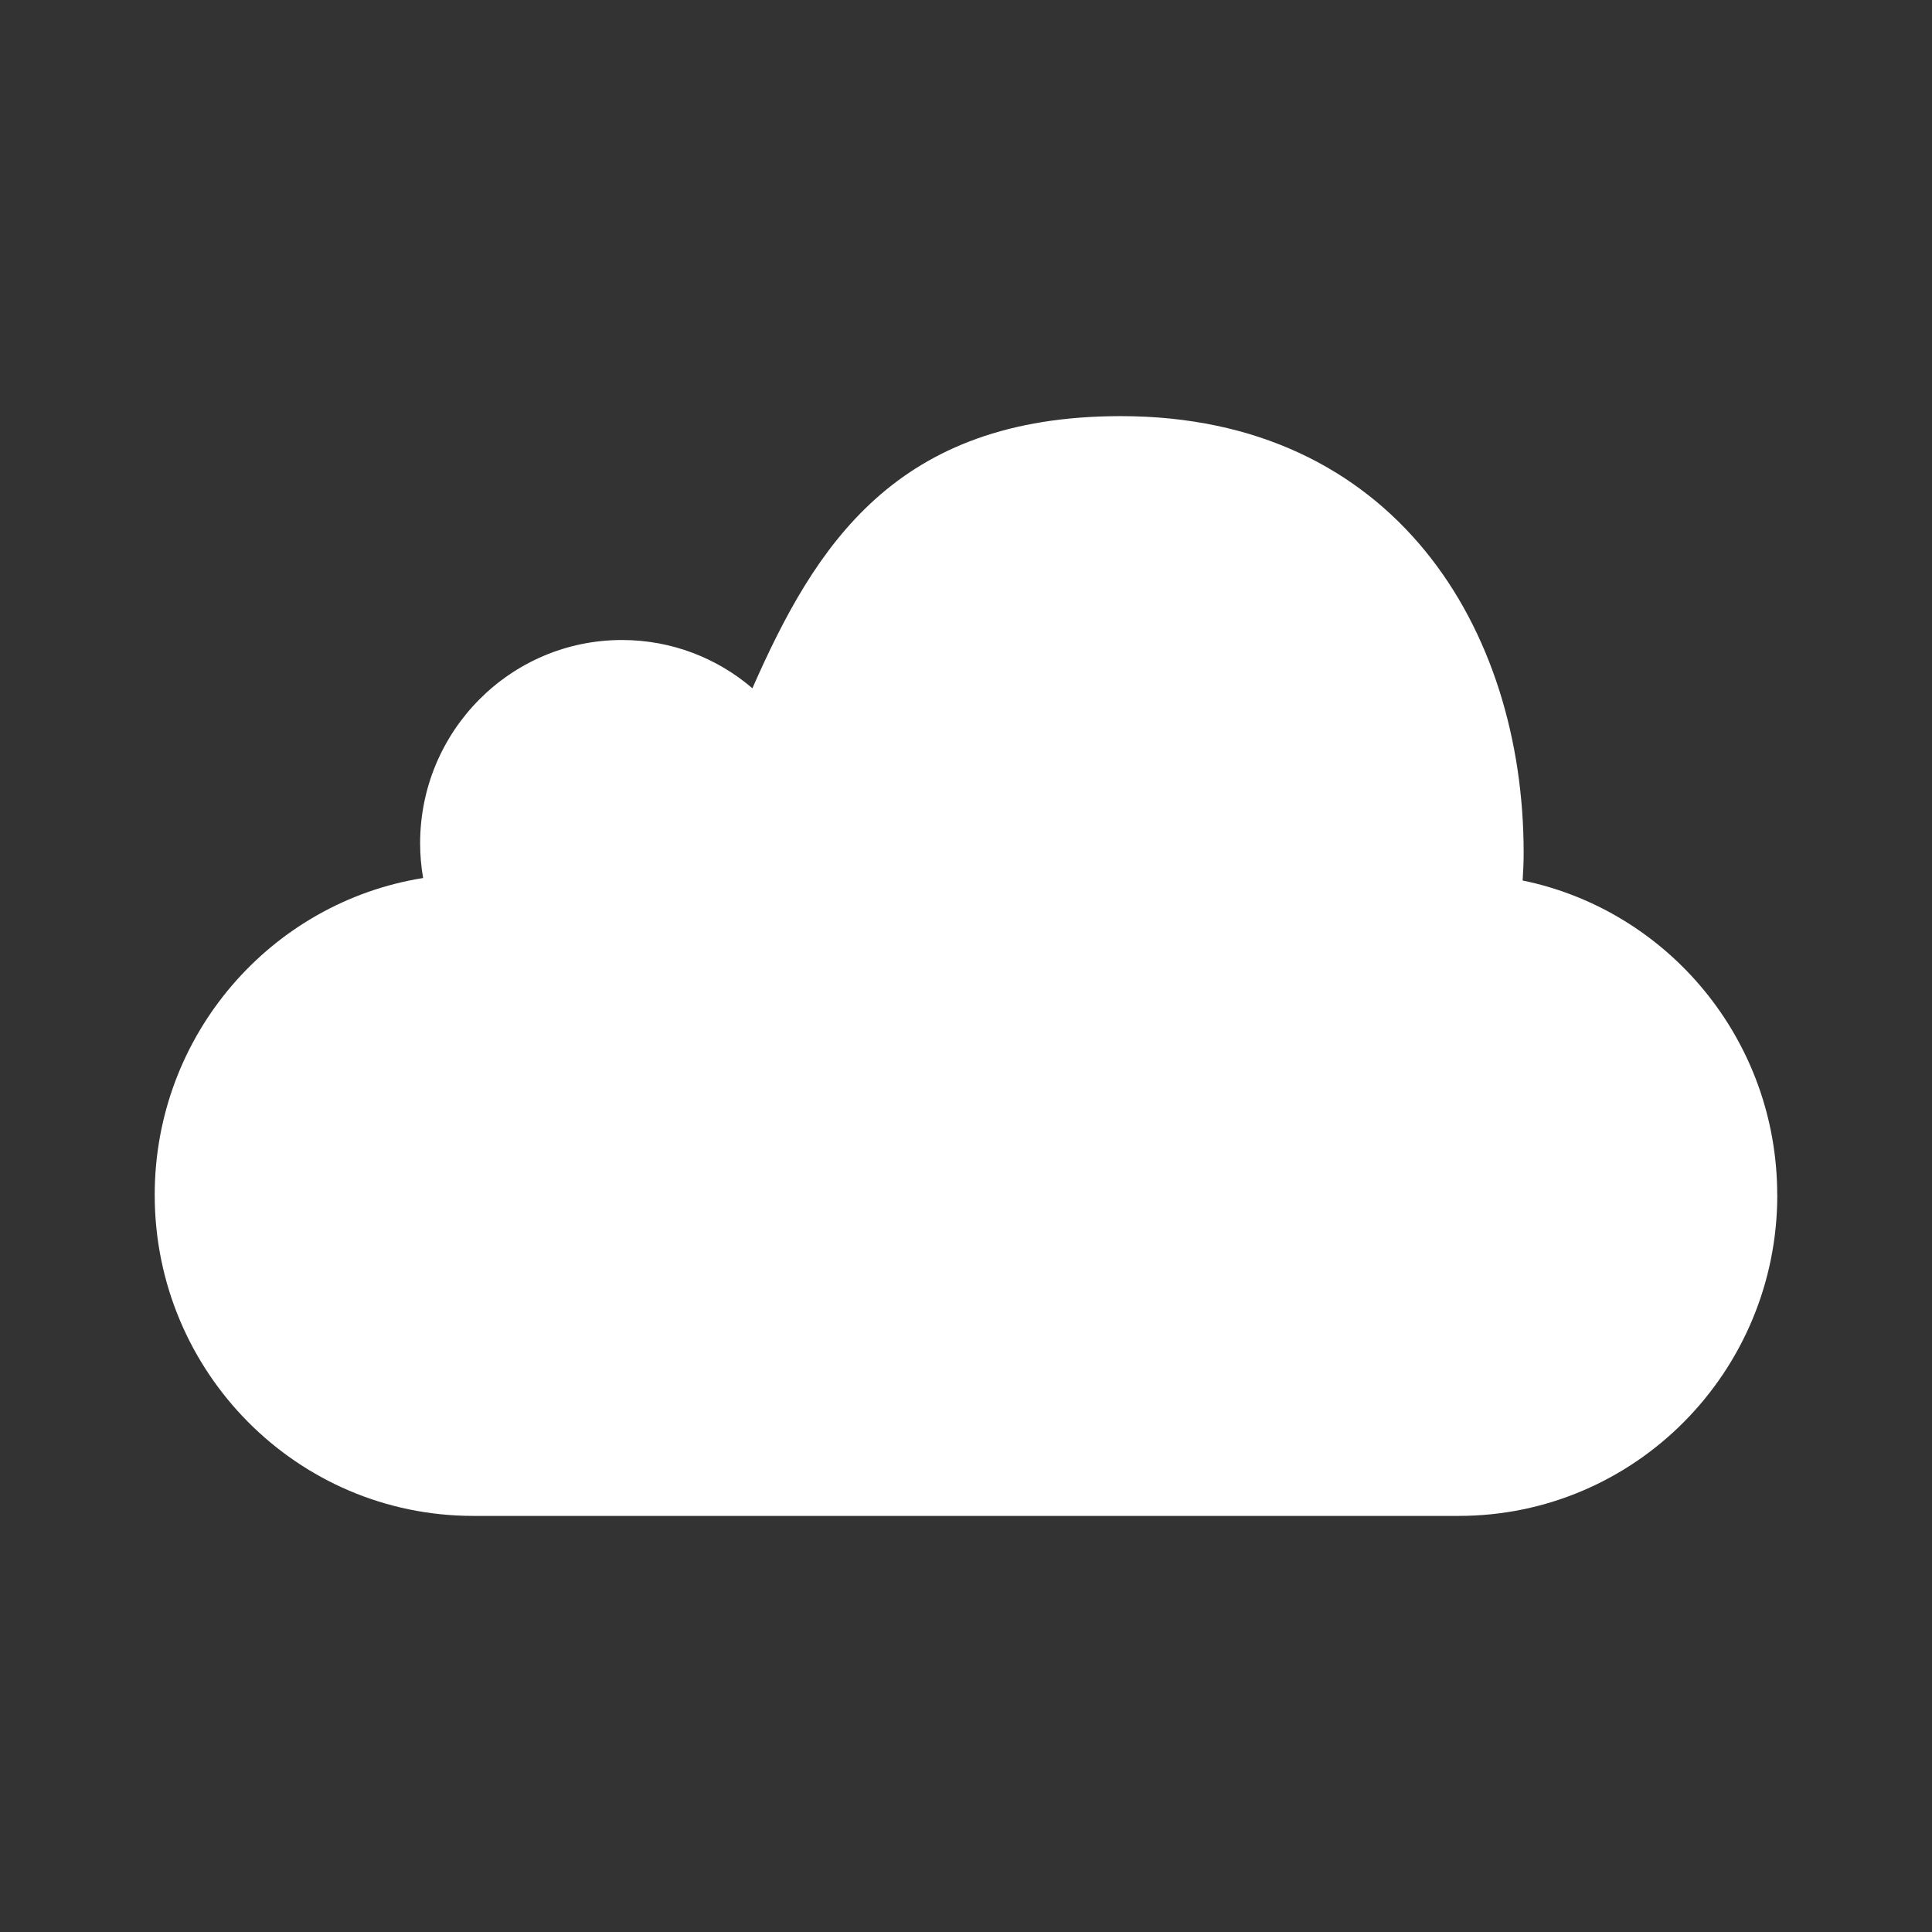 <?xml version="1.0" encoding="UTF-8" standalone="no"?>
<!-- Created with Inkscape (http://www.inkscape.org/) -->

<svg
   xmlns:dc="http://purl.org/dc/elements/1.1/"
   xmlns:cc="http://creativecommons.org/ns#"
   xmlns:rdf="http://www.w3.org/1999/02/22-rdf-syntax-ns#"
   xmlns:svg="http://www.w3.org/2000/svg"
   xmlns="http://www.w3.org/2000/svg"
   xmlns:inkscape="http://www.inkscape.org/namespaces/inkscape"
   version="1.1"
   width="100%"
   height="100%"
   viewBox="0 0 512 512"
   id="svg2">
  <rect x="0" y="0" width="512" height="512" fill="#333333" stroke="none"/>
  <defs
     id="defs4">
    <clipPath
       id="0">
      <path
         d="M 26,0 C 11.603,0 0,11.603 0,26 v 460 c 0,14.397 11.603,26 26,26 h 460 c 14.397,0 26,-11.603 26,-26 V 26 C 512,11.603 500.397,0 486,0 H 26"
         inkscape:connector-curvature="0"
         id="path7" />
    </clipPath>
  </defs>
  <path
     d="M 26,0 C 11.603,0 0,11.603 0,26 v 460 c 0,14.397 11.603,26 26,26 h 460 c 14.397,0 26,-11.603 26,-26 V 26 C 512,11.603 500.397,0 486,0 H 26"
     inkscape:connector-curvature="0"
     id="path9"
     style="fill:none" />
  <g
     clip-path="url(#0)"
     id="g57"
     style="opacity:0.0;fill-rule:evenodd">
    <path
       d="m 471,316.68 c 0,46.969 -37.801,85.05 -84.42,85.05 l 353.55,353.55 c 46.615,0 84.42,-38.08 84.42,-85.05 z"
       inkscape:connector-curvature="0"
       id="path59" />
    <path
       d="M 386.58,401.72 H 125.4 l 353.55,353.55 h 261.18 z"
       inkscape:connector-curvature="0"
       id="path61" />
    <path
       d="m 125.4,401.72 c -23.19,0 -44.2,-9.424 -59.45,-24.68 L 419.5,730.59 c 15.256,15.256 36.26,24.68 59.45,24.68 z"
       inkscape:connector-curvature="0"
       id="path63" />
    <path
       d="M 65.949,377.04 C 50.541,361.632 41,340.277 41,316.67 l 353.55,353.55 c 0,23.604 9.541,44.959 24.949,60.37 z"
       inkscape:connector-curvature="0"
       id="path65" />
    <path
       d="m 41,316.68 c 0,-42.42 30.816,-77.56 71.13,-83.997 l 353.55,353.55 c -40.32,6.433 -71.13,41.575 -71.13,83.997 z"
       inkscape:connector-curvature="0"
       id="path67" />
    <path
       d="m 112.13,232.68 c -0.511,-2.976 -0.793,-6.04 -0.793,-9.192 l 353.55,353.55 c 0,3.153 0.282,6.216 0.793,9.192 z"
       inkscape:connector-curvature="0"
       id="path69" />
    <path
       d="m 111.34,223.49 c 0,-29.761 23.946,-53.882 53.49,-53.882 l 353.55,353.55 c -29.544,0 -53.49,24.12 -53.49,53.882 z"
       inkscape:connector-curvature="0"
       id="path71" />
    <path
       d="m 164.83,169.6 c 13.177,0 25.25,4.802 34.567,12.789 l 353.55,353.55 C 543.631,527.952 531.558,523.15 518.38,523.15 z"
       inkscape:connector-curvature="0"
       id="path73" />
    <path
       d="m 199.4,182.39 c 16.607,-37.706 37.897,-72.12 97.62,-72.12 l 353.55,353.55 c -59.724,0 -81.01,34.411 -97.62,72.12 z"
       inkscape:connector-curvature="0"
       id="path75" />
    <path
       d="m 297.02,110.28 c 32.08,0 56.686,11.04 74.15,28.5 l 353.55,353.55 c -17.46,-17.46 -42.07,-28.5 -74.15,-28.5 z"
       inkscape:connector-curvature="0"
       id="path77" />
    <path
       d="m 371.16,138.78 c 21.964,21.964 32.62,54.09 32.62,87.18 l 353.55,353.55 c 0,-33.09 -10.656,-65.21 -32.62,-87.18 z"
       inkscape:connector-curvature="0"
       id="path79" />
    <path
       d="m 403.78,225.95 c 0,2.484 -0.105,4.945 -0.272,7.382 l 353.55,353.55 c 0.166,-2.437 0.272,-4.898 0.272,-7.382 z"
       inkscape:connector-curvature="0"
       id="path81" />
    <path
       d="m 403.51,233.34 c 16.409,3.368 31.09,11.531 42.529,22.973 l 353.55,353.55 C 788.147,598.421 773.469,590.258 757.06,586.89 z"
       inkscape:connector-curvature="0"
       id="path83" />
    <path
       d="m 446.04,256.31 c 15.406,15.406 24.946,36.756 24.946,60.35 l 353.55,353.55 c 0,-23.592 -9.54,-44.942 -24.946,-60.35 z"
       inkscape:connector-curvature="0"
       id="path85" />
  </g>
  <path
     d="m 471,316.68 c 0,46.969 -37.801,85.05 -84.42,85.05 H 125.4 c -46.611,0 -84.4,-38.07 -84.4,-85.05 0,-42.42 30.816,-77.56 71.13,-83.997 -0.511,-2.976 -0.793,-6.04 -0.793,-9.192 0,-29.761 23.946,-53.882 53.49,-53.882 13.177,0 25.25,4.802 34.567,12.789 16.607,-37.706 37.897,-72.12 97.62,-72.12 72.43,0 106.77,56.29 106.77,115.68 0,2.484 -0.105,4.945 -0.272,7.382 38.503,7.902 67.47,42.21 67.47,83.32"
     inkscape:connector-curvature="0"
     id="path87"
     style="fill:#ffffff;fill-rule:evenodd" />
</svg>
